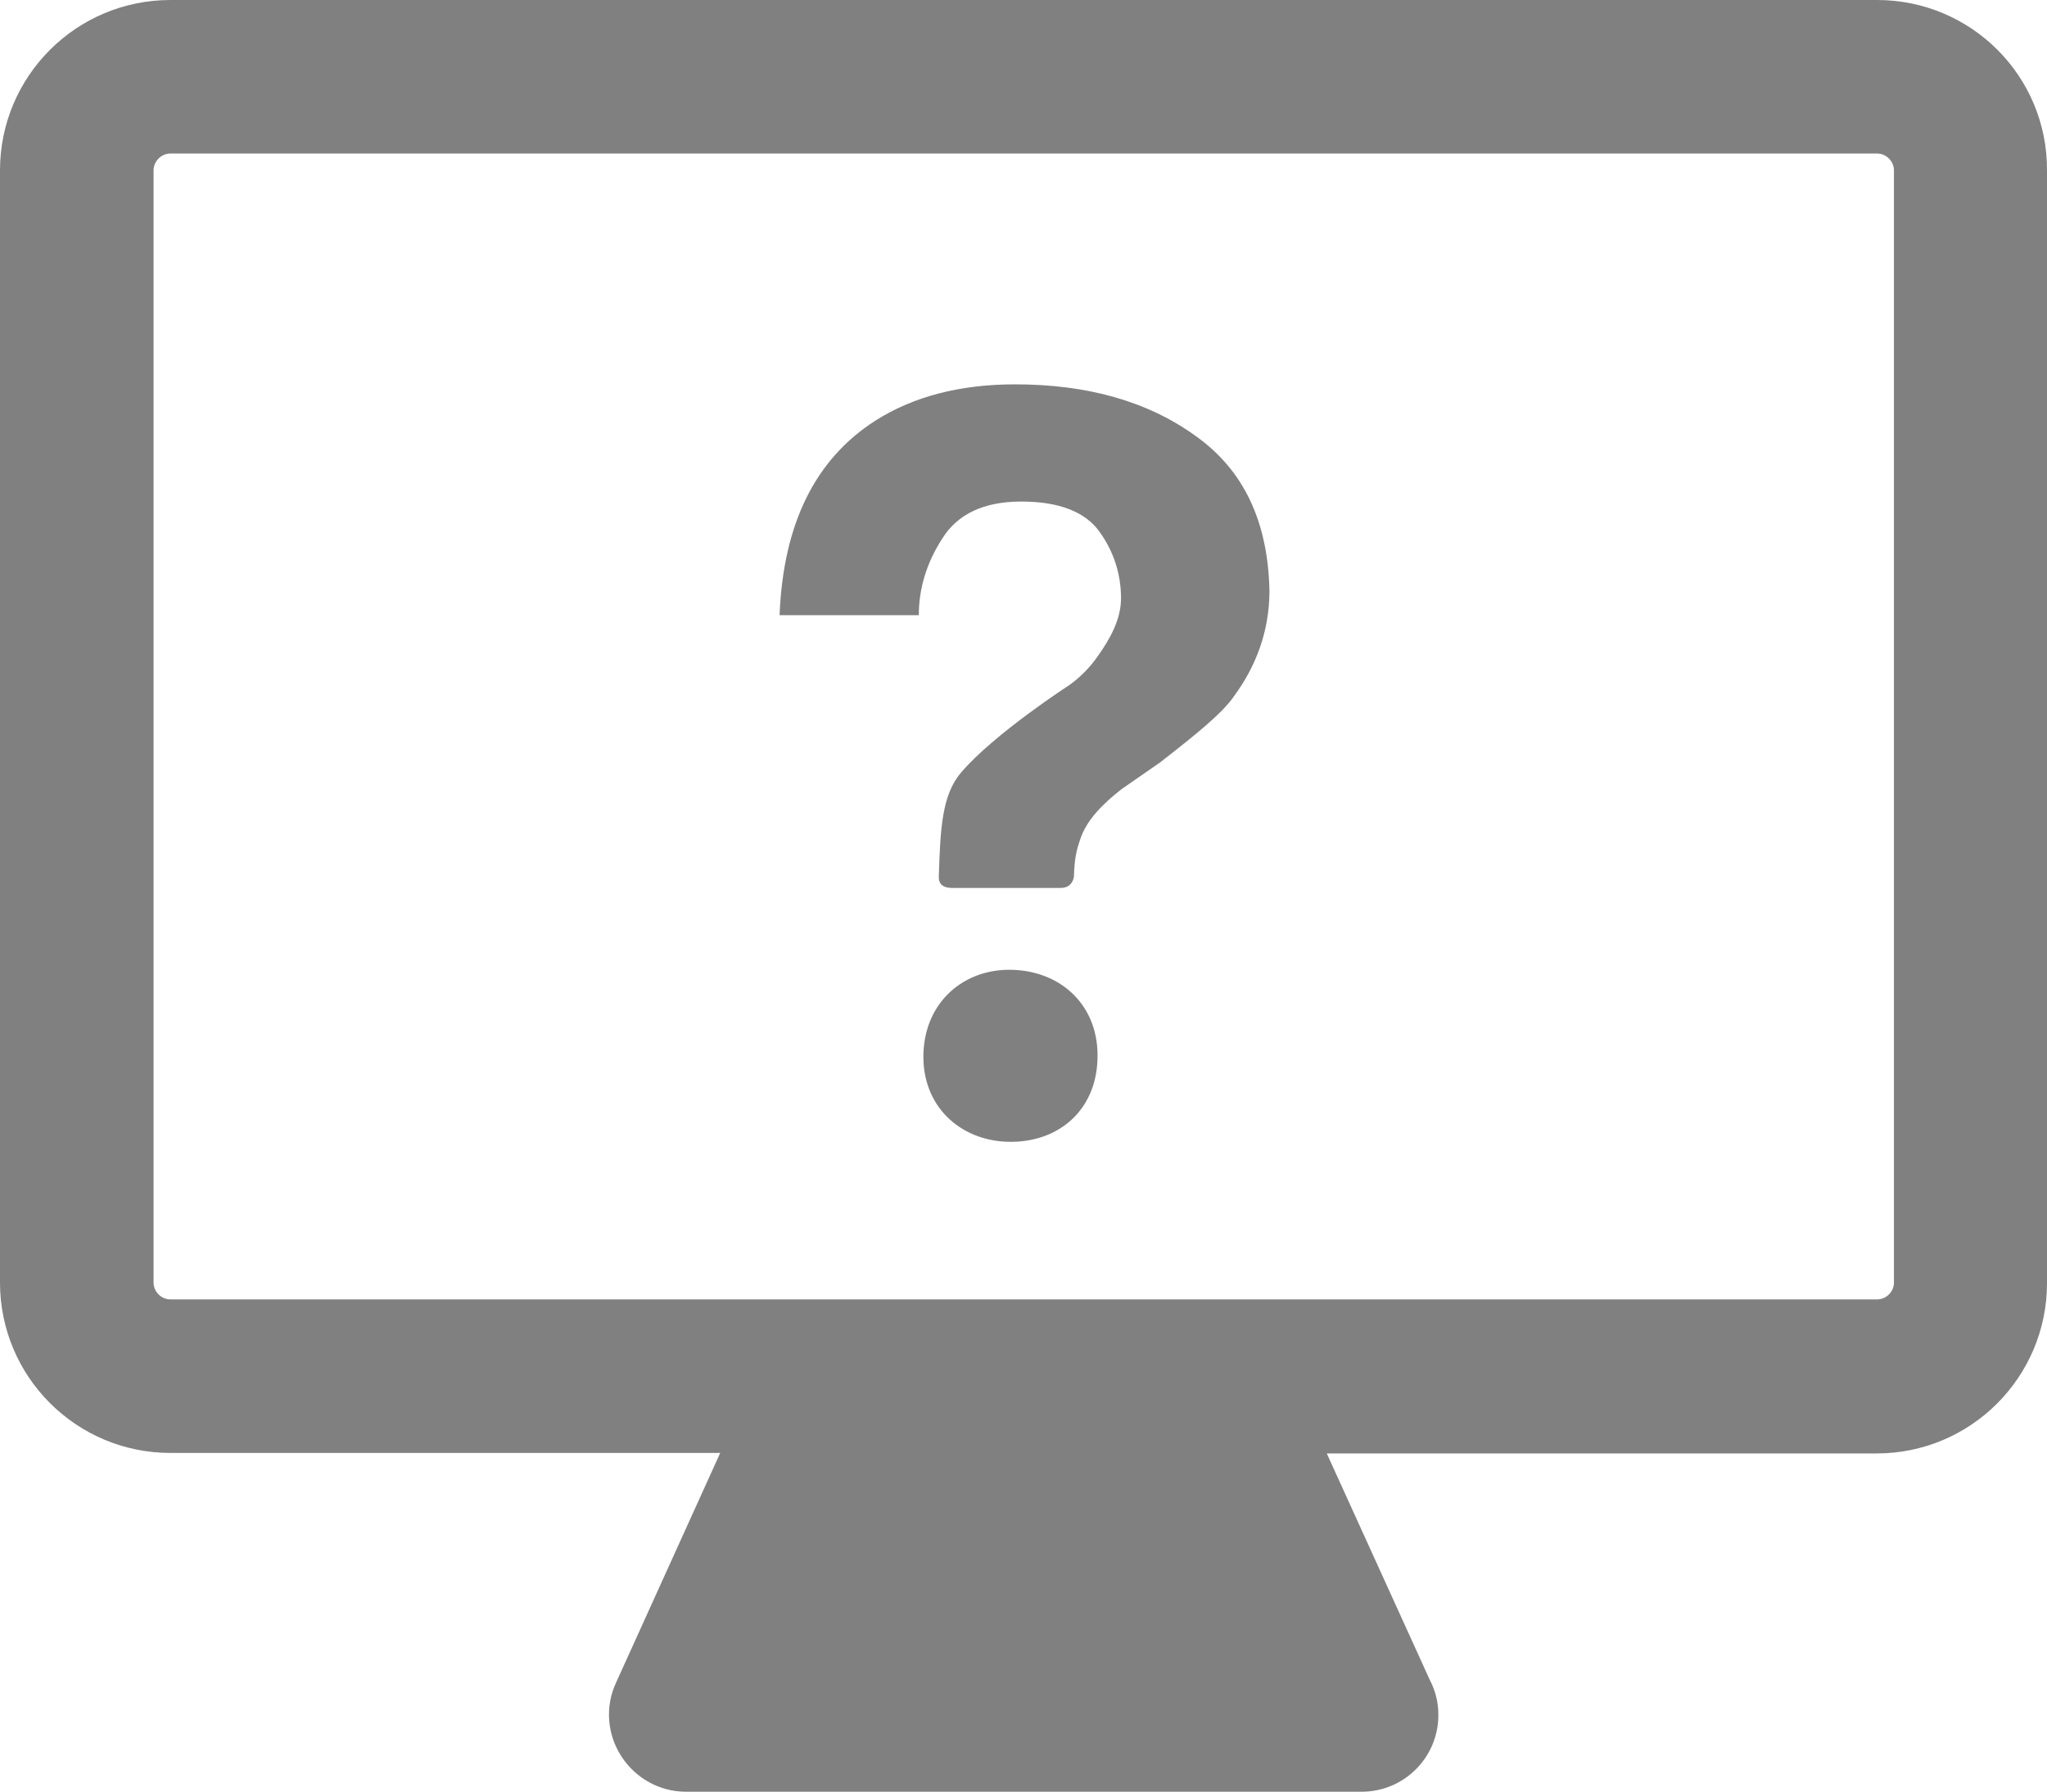 <?xml version="1.0" encoding="utf-8"?>
<!-- Generator: Adobe Illustrator 19.2.1, SVG Export Plug-In . SVG Version: 6.00 Build 0)  -->
<!DOCTYPE svg PUBLIC "-//W3C//DTD SVG 1.1//EN" "http://www.w3.org/Graphics/SVG/1.1/DTD/svg11.dtd">
<svg version="1.1" id="Capa_1" xmlns="http://www.w3.org/2000/svg" xmlns:xlink="http://www.w3.org/1999/xlink" x="0px" y="0px"
	 viewBox="0 0 399.9 350.1" style="enable-background:new 0 0 399.9 350.1;" xml:space="preserve">
<style type="text/css">
	.st0{fill:#808080;}
</style>
<path class="st0" d="M366.7,0H33.3C14.9,0,0,14.9,0,33.3v217.3c0,18.4,14.9,33.3,33.3,33.3h107.4l-20.4,45c-2.1,4.6-1.7,10,1.1,14.3
	s7.5,6.9,12.6,6.9h132l0,0c8.3,0,15-6.7,15-15c0-2.5-0.6-4.8-1.7-6.9L259.2,284h107.4c18.4,0,33.3-14.9,33.3-33.3V33.3
	C400,14.9,385.1,0,366.7,0z M370,250.6c0,1.8-1.5,3.3-3.3,3.3H33.3c-1.8,0-3.3-1.5-3.3-3.3V33.3c0-1.8,1.5-3.3,3.3-3.3h333.4
	c1.8,0,3.3,1.5,3.3,3.3V250.6L370,250.6z"/>
<g>
	<g>
		<path class="st0" d="M233.6,85.2c-9.4-6.8-21.2-10.1-35.3-10.1c-10.8,0-19.9,2.4-27.3,7.1c-11.7,7.5-18,20.1-18.7,38h27.2
			c0-5.2,1.5-10.2,4.6-15c3-4.8,8.2-7.2,15.4-7.2c7.4,0,12.5,2,15.3,5.9c2.8,3.9,4.2,8.3,4.2,13c0,4.1-2.1,7.9-4.6,11.4
			c-1.4,2-3.2,3.9-5.4,5.5c0,0-14.7,9.5-21.2,17.1c-3.8,4.4-4.1,11-4.4,20.5c0,0.7,0.2,2.1,2.6,2.1s19.1,0,21.2,0s2.5-1.6,2.6-2.2
			c0.1-3.5,0.5-5.2,1.2-7.2c1.2-3.8,4.4-7,8.1-9.9l7.5-5.2c6.8-5.3,12.2-9.6,14.5-13c4.1-5.6,6.9-12.4,6.9-20.6
			C247.7,101.9,243,91.9,233.6,85.2z M197.8,189.5c-9.4-0.3-17.1,6.2-17.4,16.4c-0.3,10.2,7.1,16.9,16.4,17.2
			c9.8,0.3,17.3-6,17.6-16.1C214.8,196.8,207.6,189.8,197.8,189.5z"/>
	</g>
</g>
</svg>
